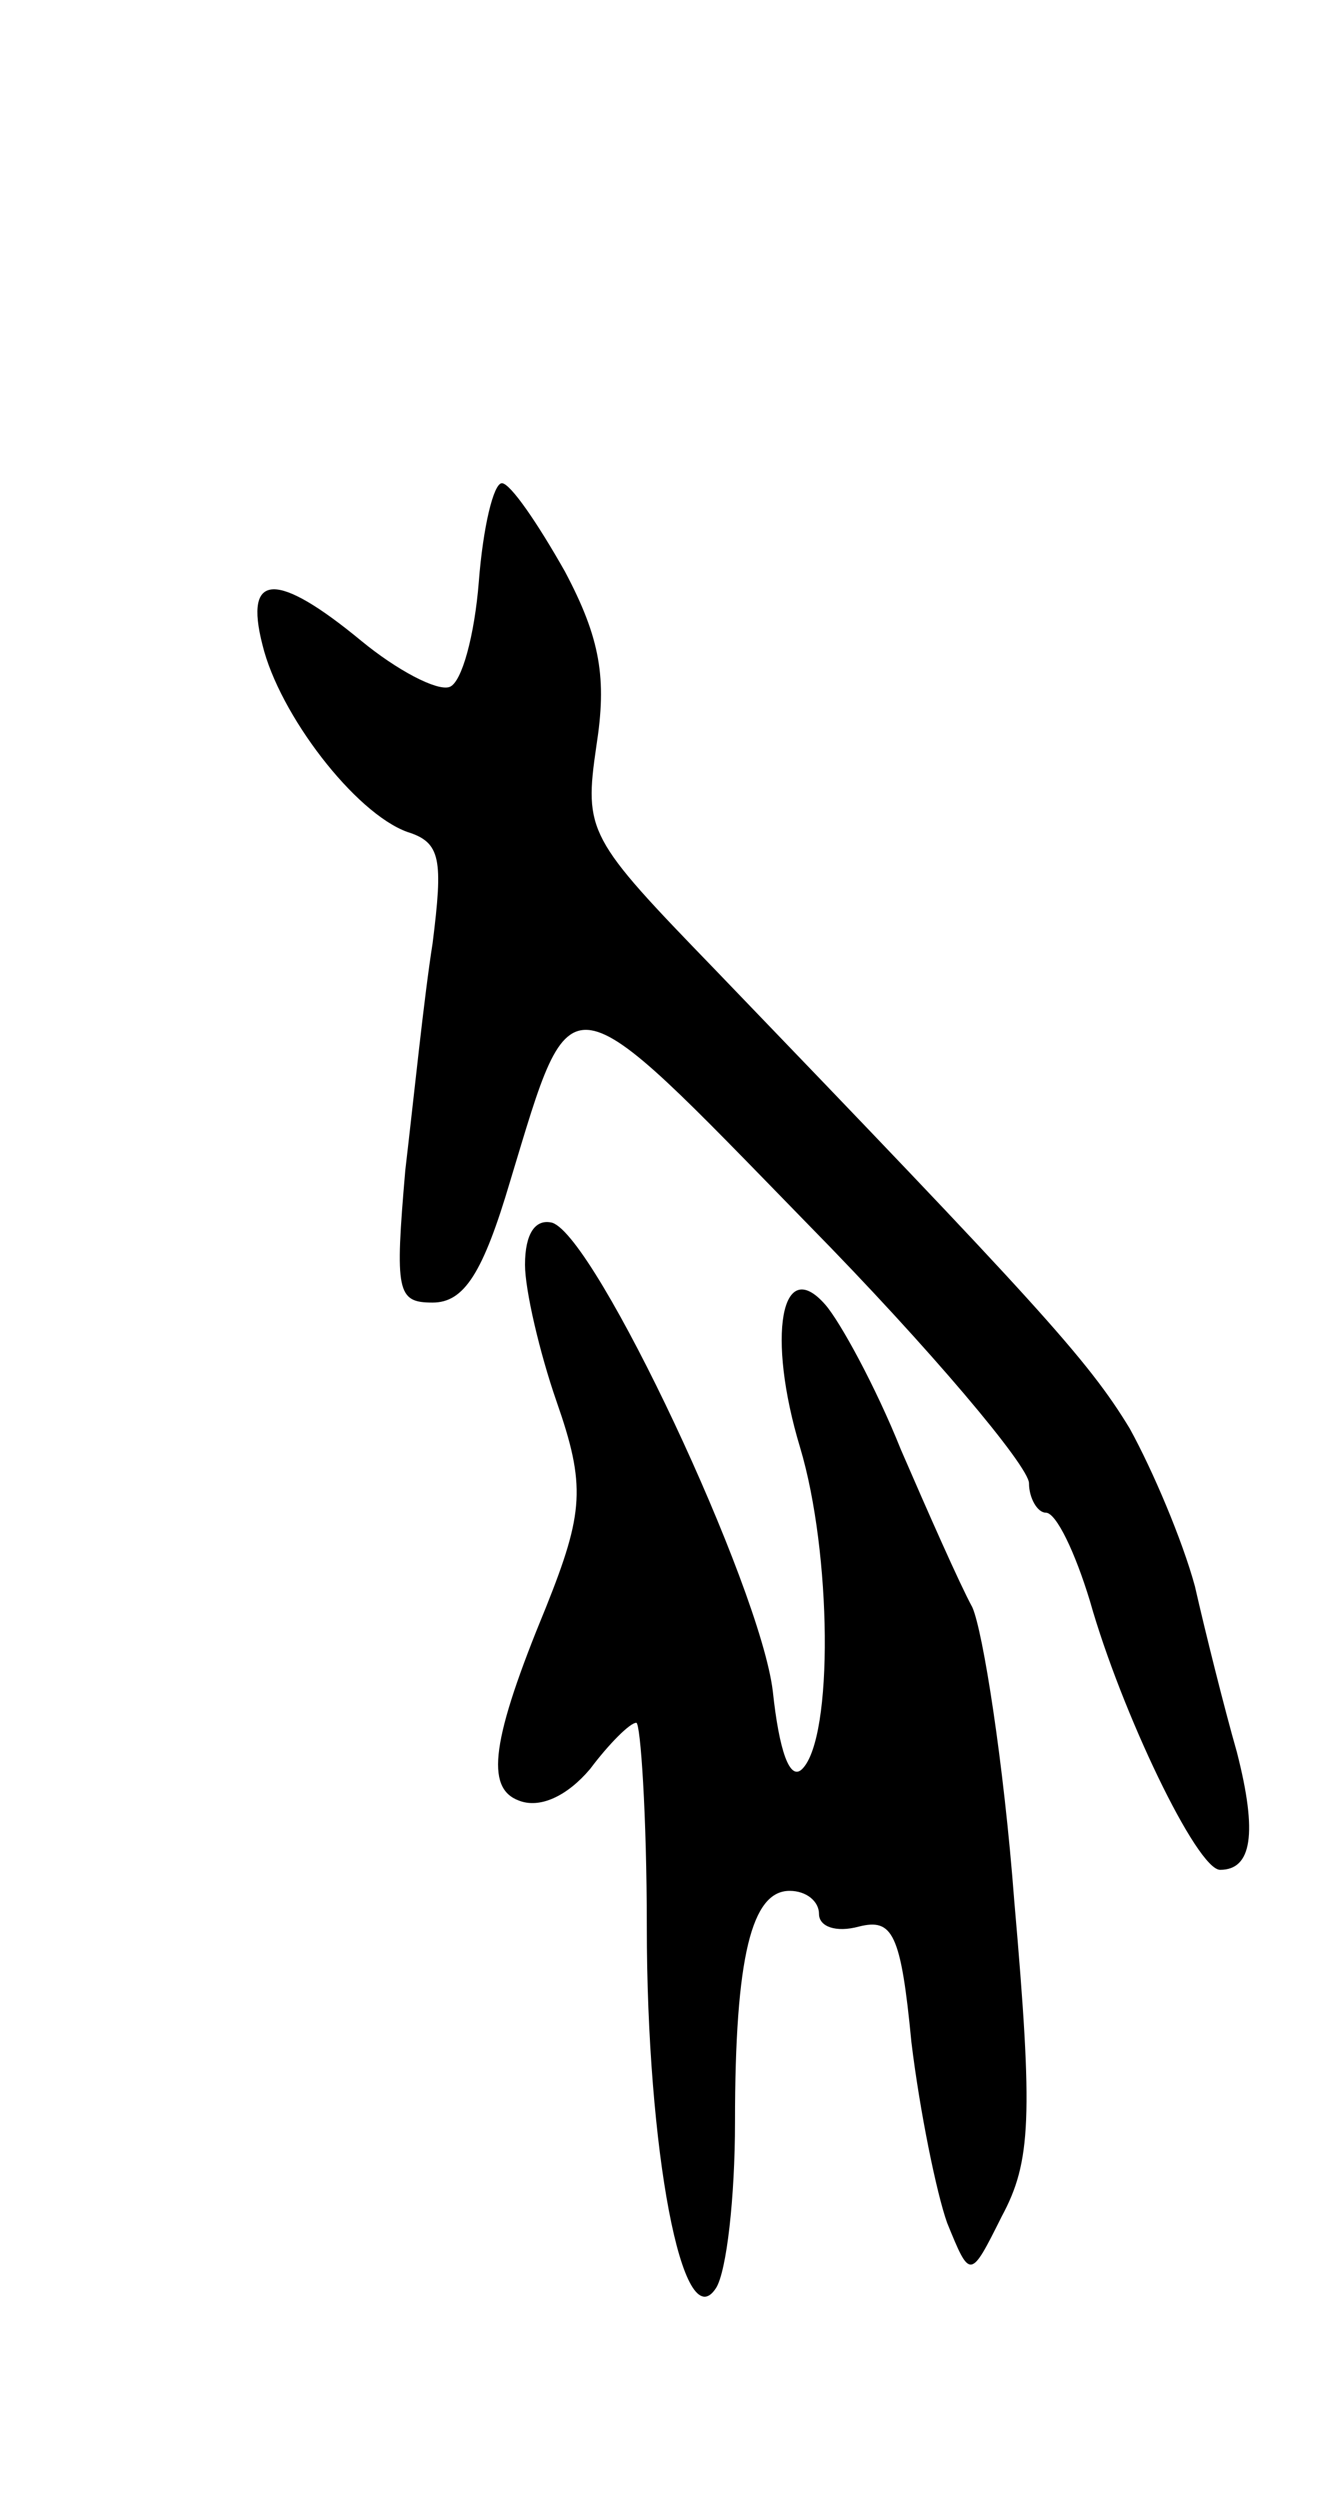 <svg version="1.0" xmlns="http://www.w3.org/2000/svg"
 width="63pt" height="119pt" viewBox="0 0 63 119"
 preserveAspectRatio="xMidYMid meet">
<g transform="translate(0,119) scale(0.1,-0.1)"
fill="#000000" stroke="none">
<path d="M228 913 c-2 -25 -8 -48 -14 -50 -6 -2 -25 8 -42 22 -40 33 -56 33
-47 -2 8 -33 44 -80 69 -89 16 -5 17 -13 12 -53 -4 -25 -9 -74 -13 -108 -5
-58 -4 -63 13 -63 15 0 24 14 37 58 30 99 25 99 142 -21 58 -59 105 -115 105
-123 0 -7 4 -14 8 -14 5 0 14 -19 21 -42 15 -53 51 -128 62 -128 15 0 18 17 8
56 -6 21 -15 57 -20 79 -6 22 -20 55 -31 75 -20 33 -44 59 -198 219 -60 62
-62 65 -56 106 5 32 2 51 -15 83 -13 23 -26 42 -30 42 -4 0 -9 -21 -11 -47z"/>
<path d="M250 588 c0 -12 7 -42 15 -65 14 -40 13 -53 -5 -98 -26 -63 -29 -86
-13 -92 10 -4 23 2 34 15 9 12 19 22 22 22 2 0 5 -44 5 -97 0 -106 17 -197 33
-172 5 8 9 43 9 79 0 79 8 110 26 110 8 0 14 -5 14 -11 0 -6 8 -9 19 -6 16 4
20 -3 25 -55 4 -33 12 -72 17 -86 11 -27 11 -27 26 3 14 26 15 47 6 150 -5 66
-15 129 -20 140 -6 11 -21 45 -34 75 -12 30 -29 61 -36 69 -21 24 -28 -15 -12
-68 15 -50 16 -138 1 -153 -6 -6 -11 9 -14 37 -6 50 -84 216 -105 223 -8 2
-13 -5 -13 -20z"/>
</g>
</svg>
